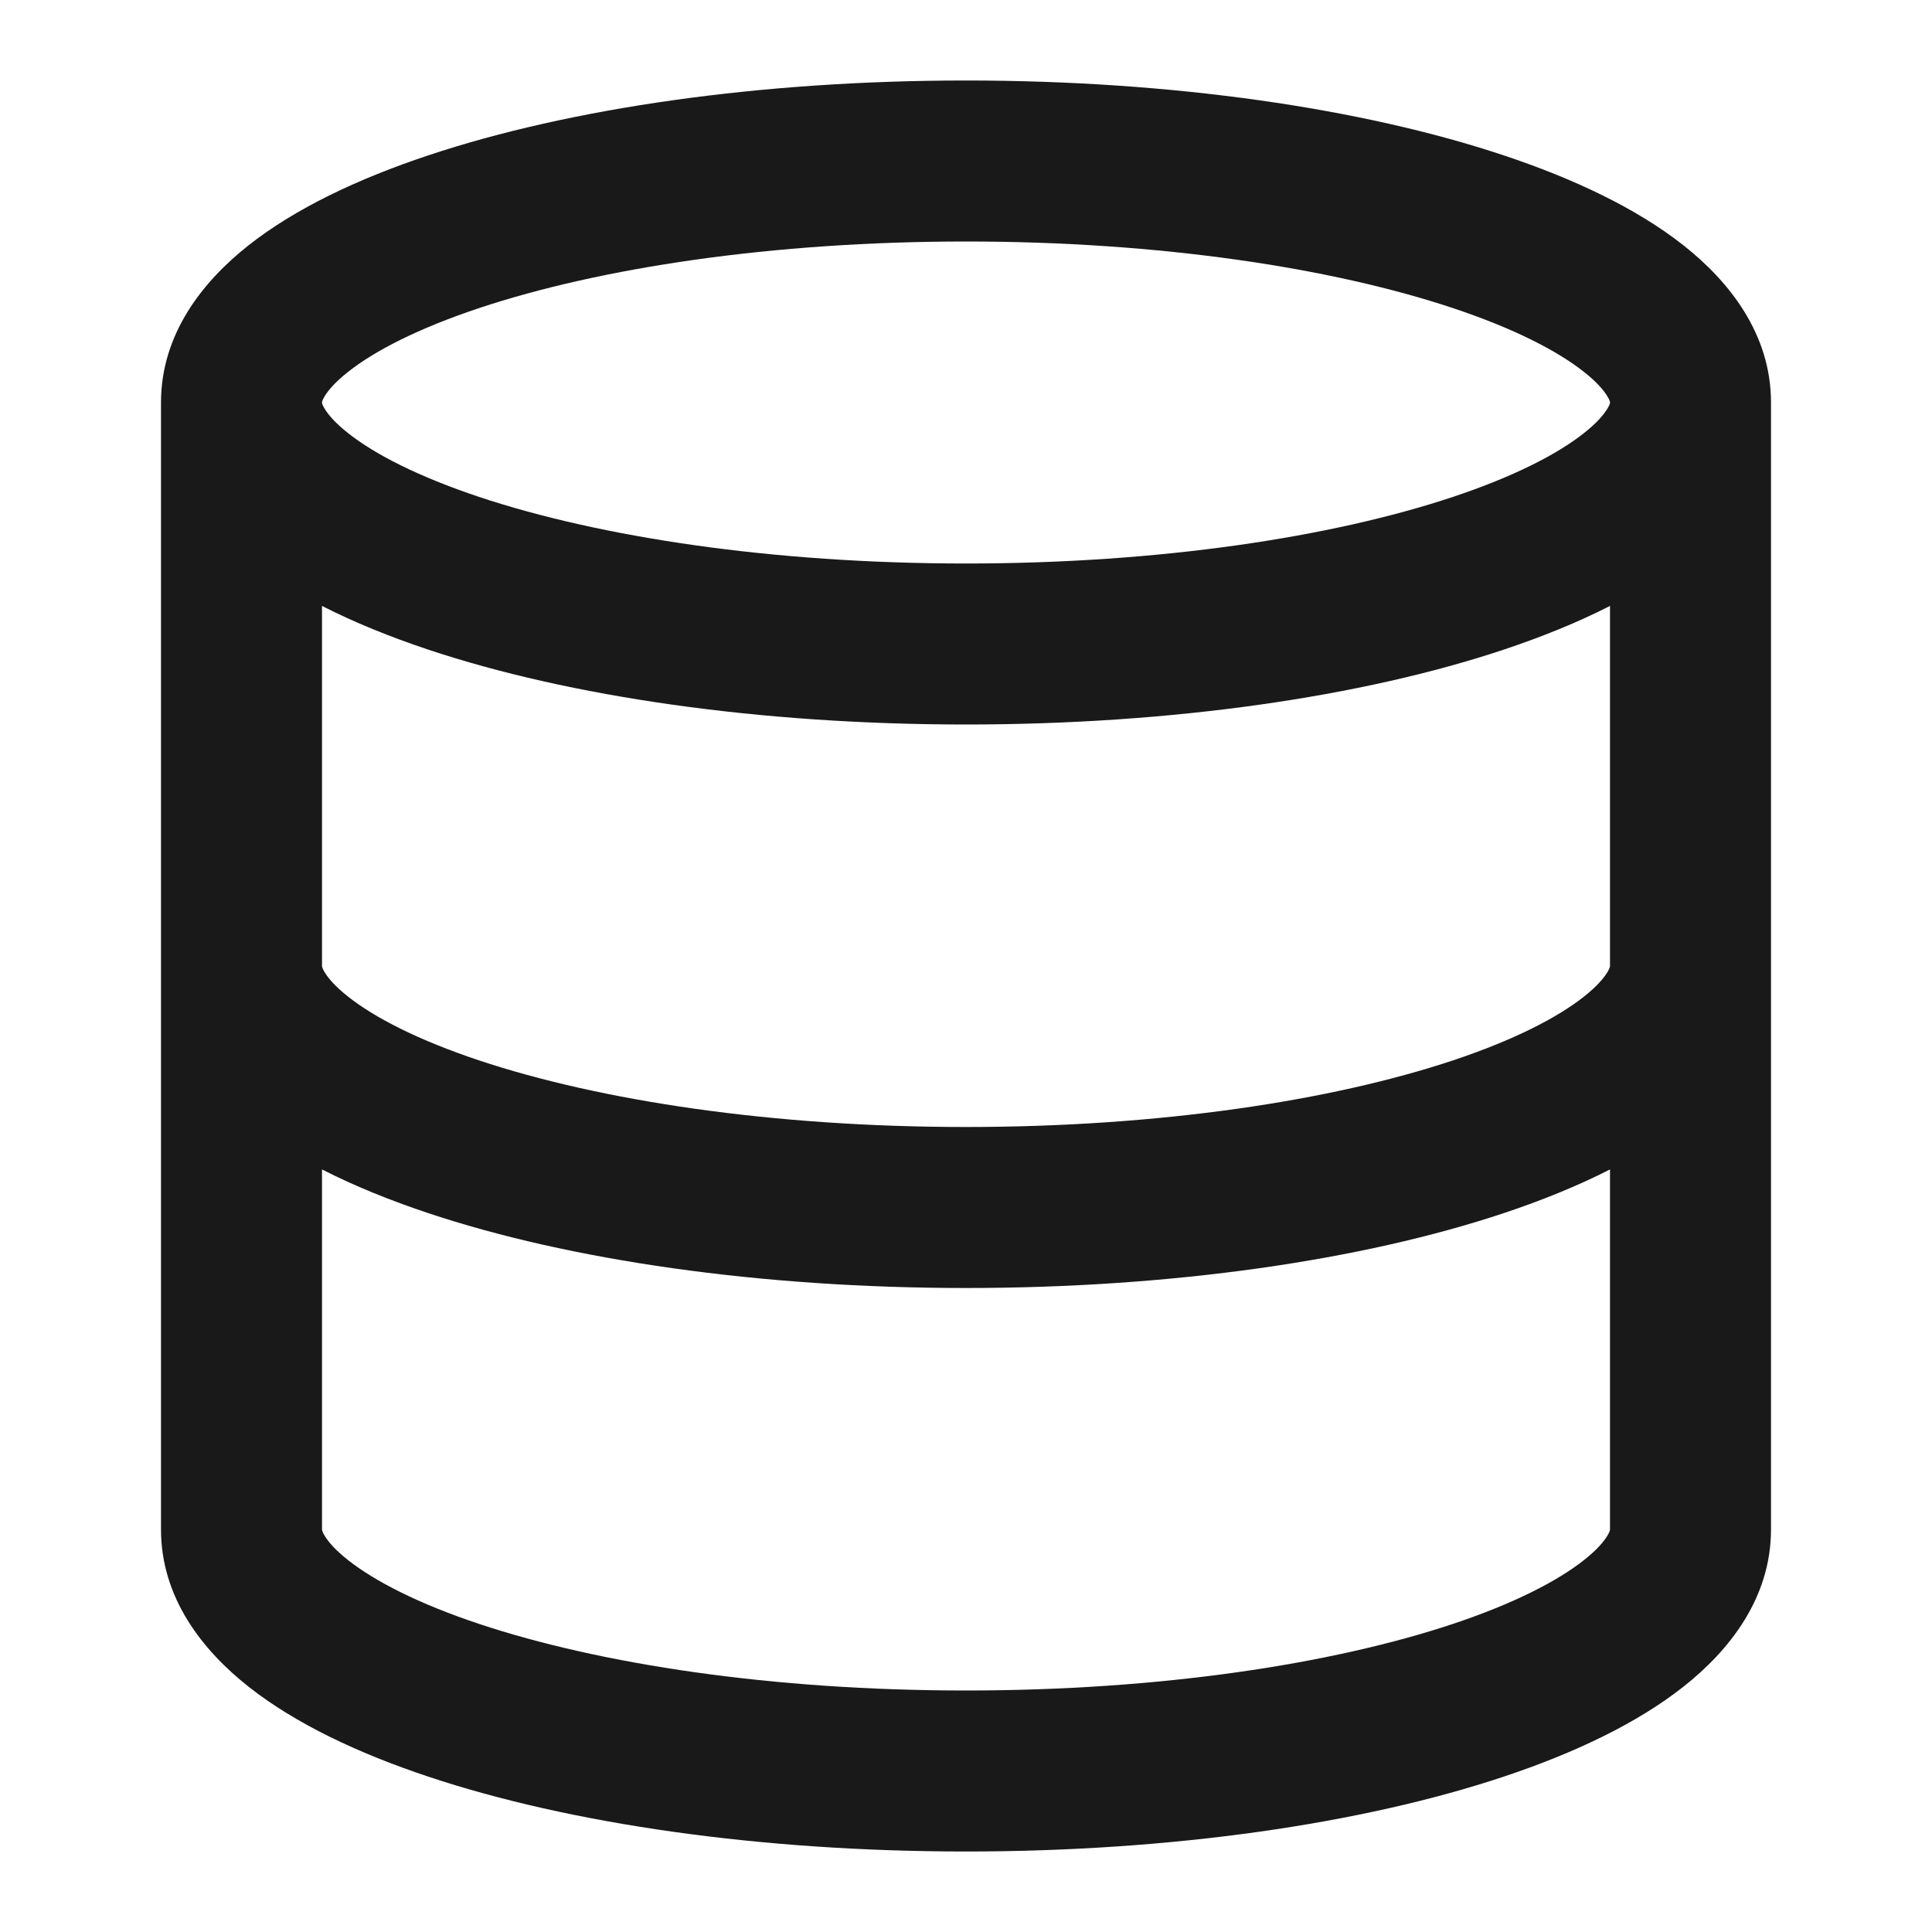 <svg width="24" height="24" viewBox="0 0 24 24" fill="none" xmlns="http://www.w3.org/2000/svg">
<path d="M4 5C4 4.998 3.997 4.981 4.035 4.919C4.078 4.849 4.164 4.745 4.326 4.618C4.656 4.357 5.196 4.079 5.952 3.827C7.454 3.327 9.592 3 12 3C14.408 3 16.546 3.327 18.048 3.827C18.804 4.079 19.344 4.357 19.674 4.618C19.836 4.745 19.922 4.849 19.965 4.919C20.004 4.982 20 4.999 20 5C20 5 20 5 20 5C20 5.003 20.003 5.02 19.965 5.081C19.922 5.151 19.836 5.255 19.674 5.382C19.344 5.643 18.804 5.921 18.048 6.173C16.546 6.673 14.408 7 12 7C9.592 7 7.454 6.673 5.952 6.173C5.196 5.921 4.656 5.643 4.326 5.382C4.164 5.255 4.078 5.151 4.035 5.081C3.998 5.021 4 5.003 4 5ZM20 7.527V12C20 12 20 12 20 12C20 12.001 20 12.006 19.997 12.015C19.994 12.026 19.985 12.049 19.965 12.081C19.922 12.151 19.836 12.255 19.674 12.382C19.344 12.643 18.804 12.921 18.048 13.173C16.546 13.673 14.408 14 12 14C9.592 14 7.454 13.673 5.952 13.173C5.196 12.921 4.656 12.643 4.326 12.382C4.164 12.255 4.078 12.151 4.035 12.081C4.015 12.049 4.006 12.026 4.003 12.015C4 12.006 4 12.001 4 12V7.527C4.401 7.732 4.847 7.912 5.32 8.07C7.075 8.655 9.437 9 12 9C14.563 9 16.925 8.655 18.68 8.07C19.153 7.912 19.599 7.732 20 7.527ZM20 14.527V19C20 19.001 20 19.005 19.997 19.015C19.994 19.026 19.985 19.049 19.965 19.081C19.922 19.151 19.836 19.255 19.674 19.382C19.344 19.642 18.804 19.921 18.048 20.173C16.546 20.673 14.408 21 12 21C9.592 21 7.454 20.673 5.952 20.173C5.196 19.921 4.656 19.642 4.326 19.382C4.164 19.255 4.078 19.151 4.035 19.081C4.015 19.049 4.006 19.026 4.003 19.015C4 19.005 4 19.001 4 19V14.527C4.401 14.732 4.847 14.912 5.32 15.07C7.075 15.655 9.437 16 12 16C14.563 16 16.925 15.655 18.68 15.07C19.153 14.912 19.599 14.732 20 14.527ZM2 19C2 19.852 2.519 20.504 3.088 20.953C3.669 21.411 4.447 21.779 5.32 22.07C7.075 22.655 9.437 23 12 23C14.563 23 16.925 22.655 18.68 22.07C19.553 21.779 20.331 21.411 20.912 20.953C21.481 20.504 22 19.852 22 19V5C22 4.148 21.481 3.496 20.912 3.047C20.331 2.589 19.553 2.221 18.68 1.93C16.925 1.345 14.563 1 12 1C9.437 1 7.075 1.345 5.32 1.93C4.447 2.221 3.669 2.589 3.088 3.047C2.519 3.496 2 4.148 2 5V19Z" fill="black" fill-opacity="0.9" style="fill:black;fill-opacity:0.9;"/>
</svg>

